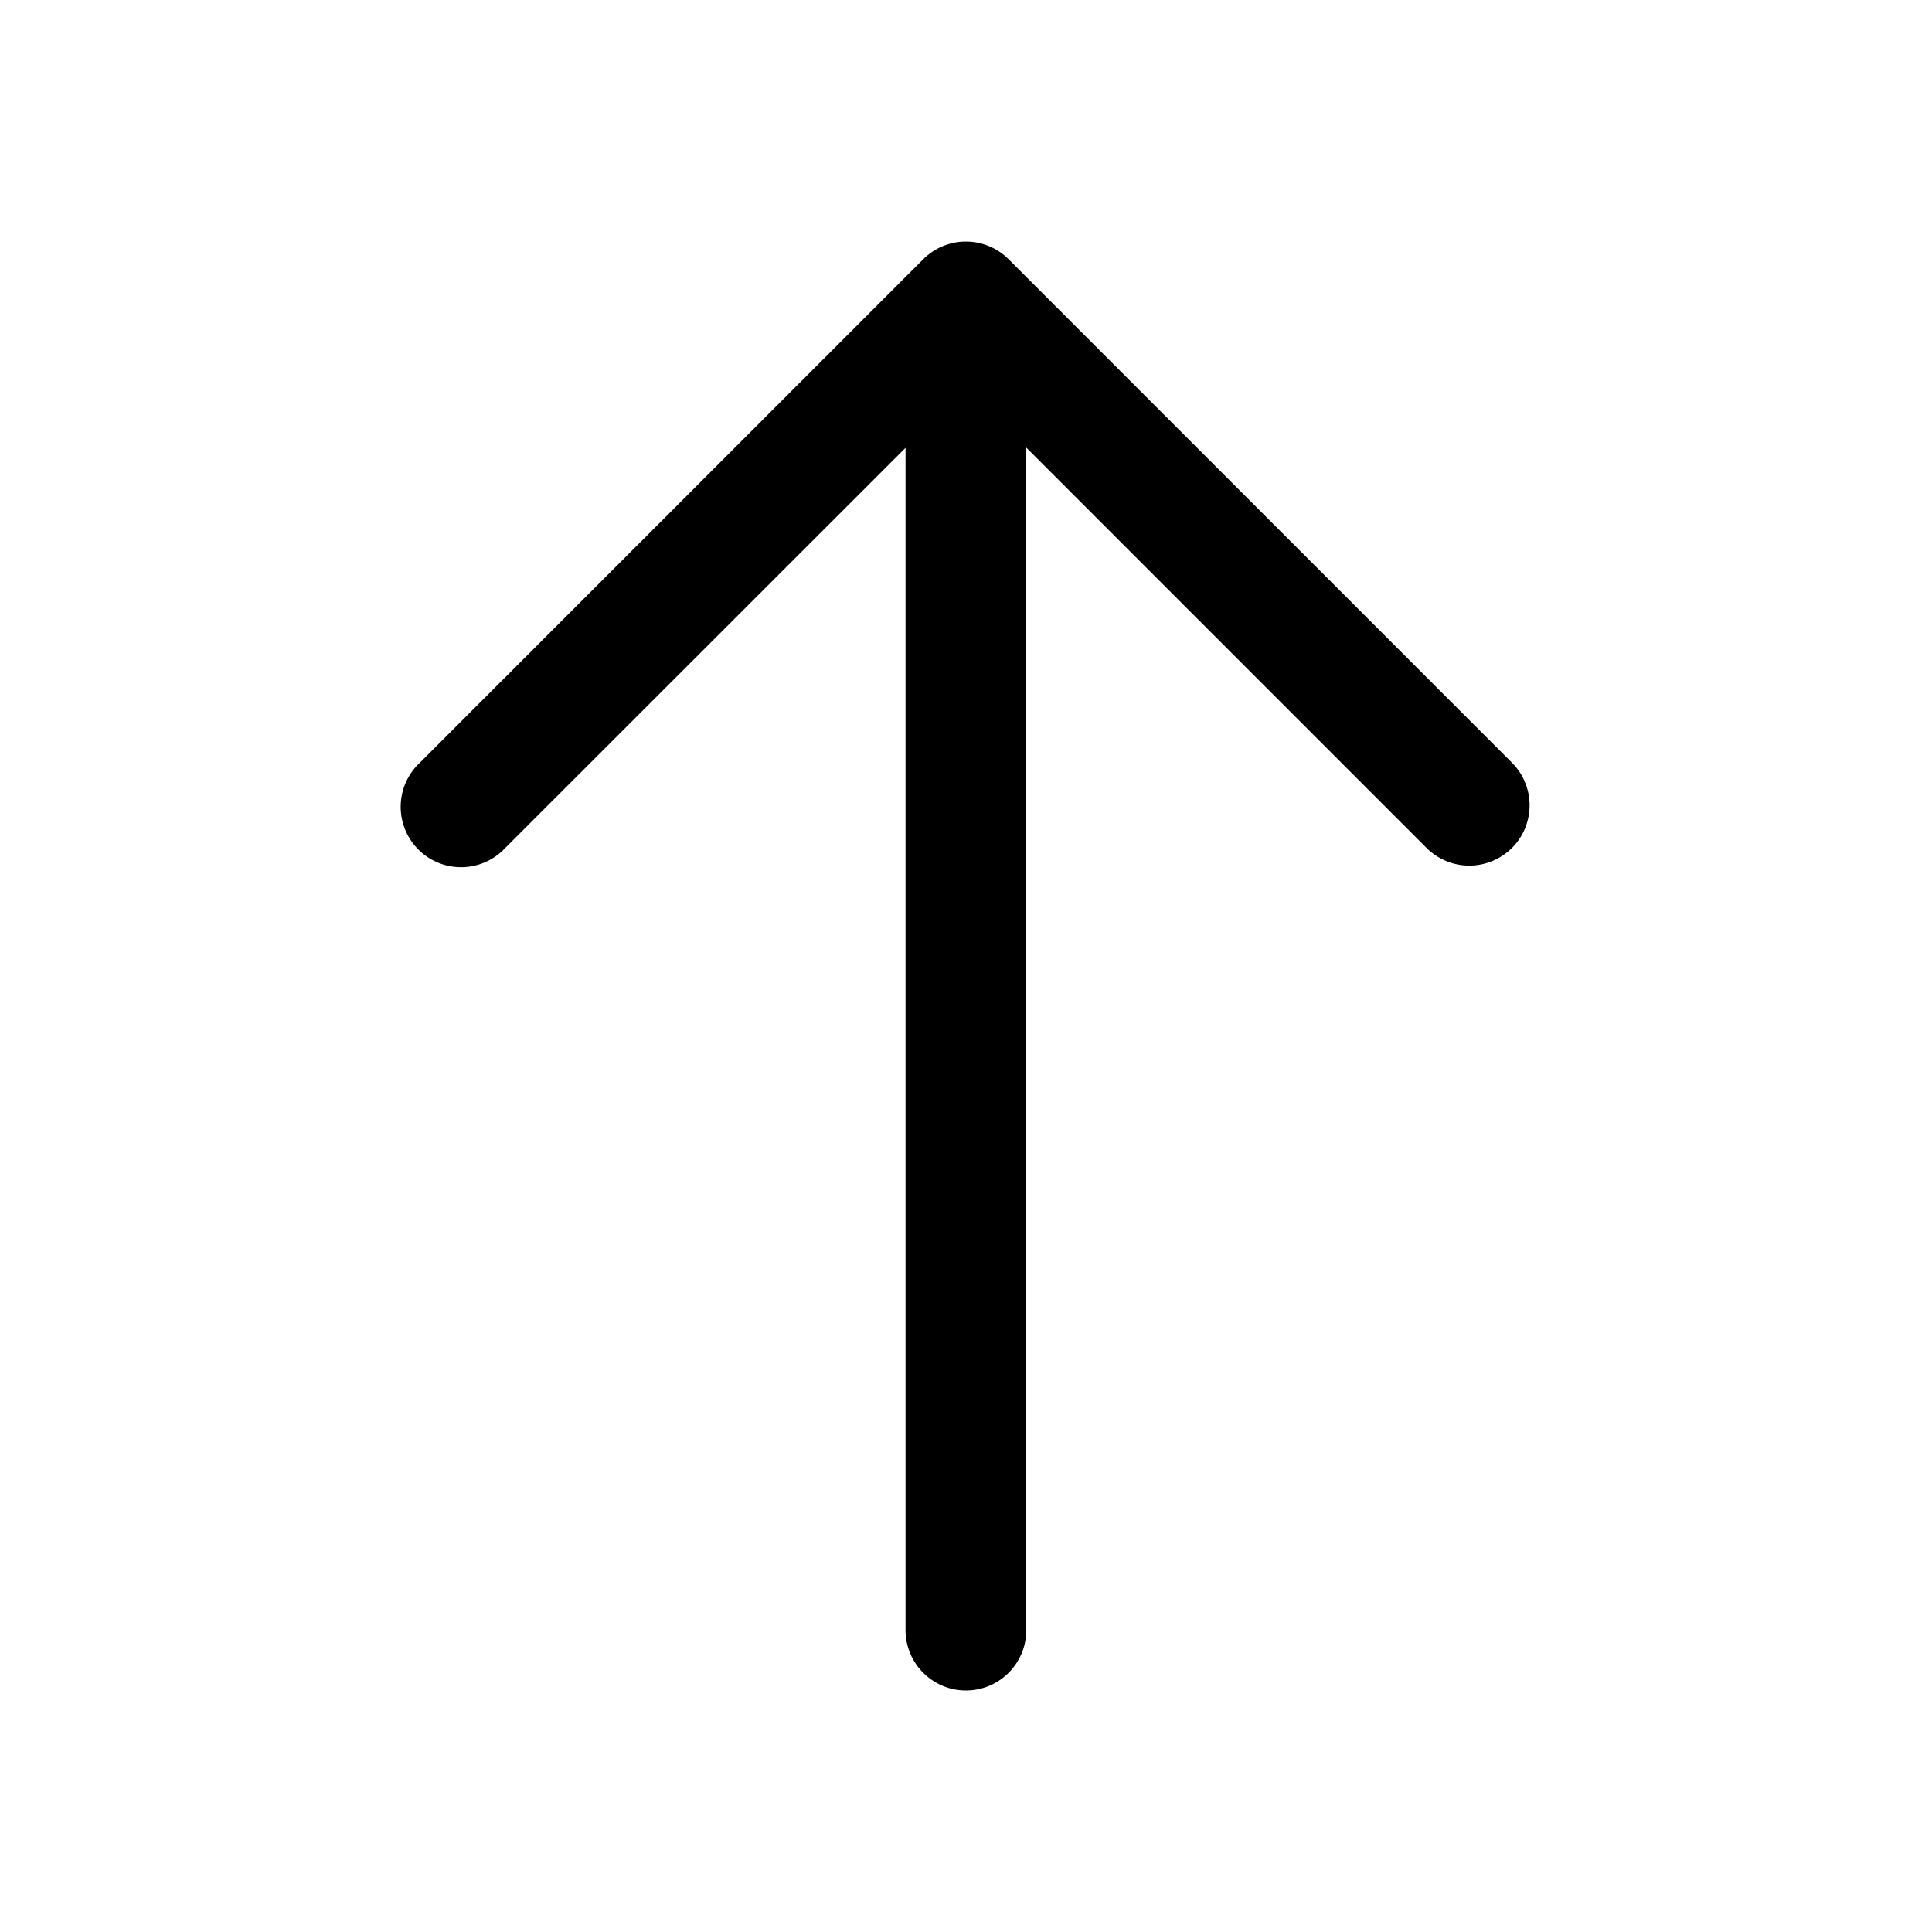 <svg xmlns="http://www.w3.org/2000/svg" width="24" height="24" viewBox="0 0 24 24"><path fill-rule="evenodd" d="M18.782 10.534a.75.75 0 0 0 0-1.06L12.529 3.22a.75.75 0 0 0-1.06 0L5.216 9.474a.75.75 0 1 0 1.06 1.06l4.973-4.971V20.25a.75.75 0 0 0 1.5 0V5.56l4.972 4.973a.75.75 0 0 0 1.061 0"/></svg>